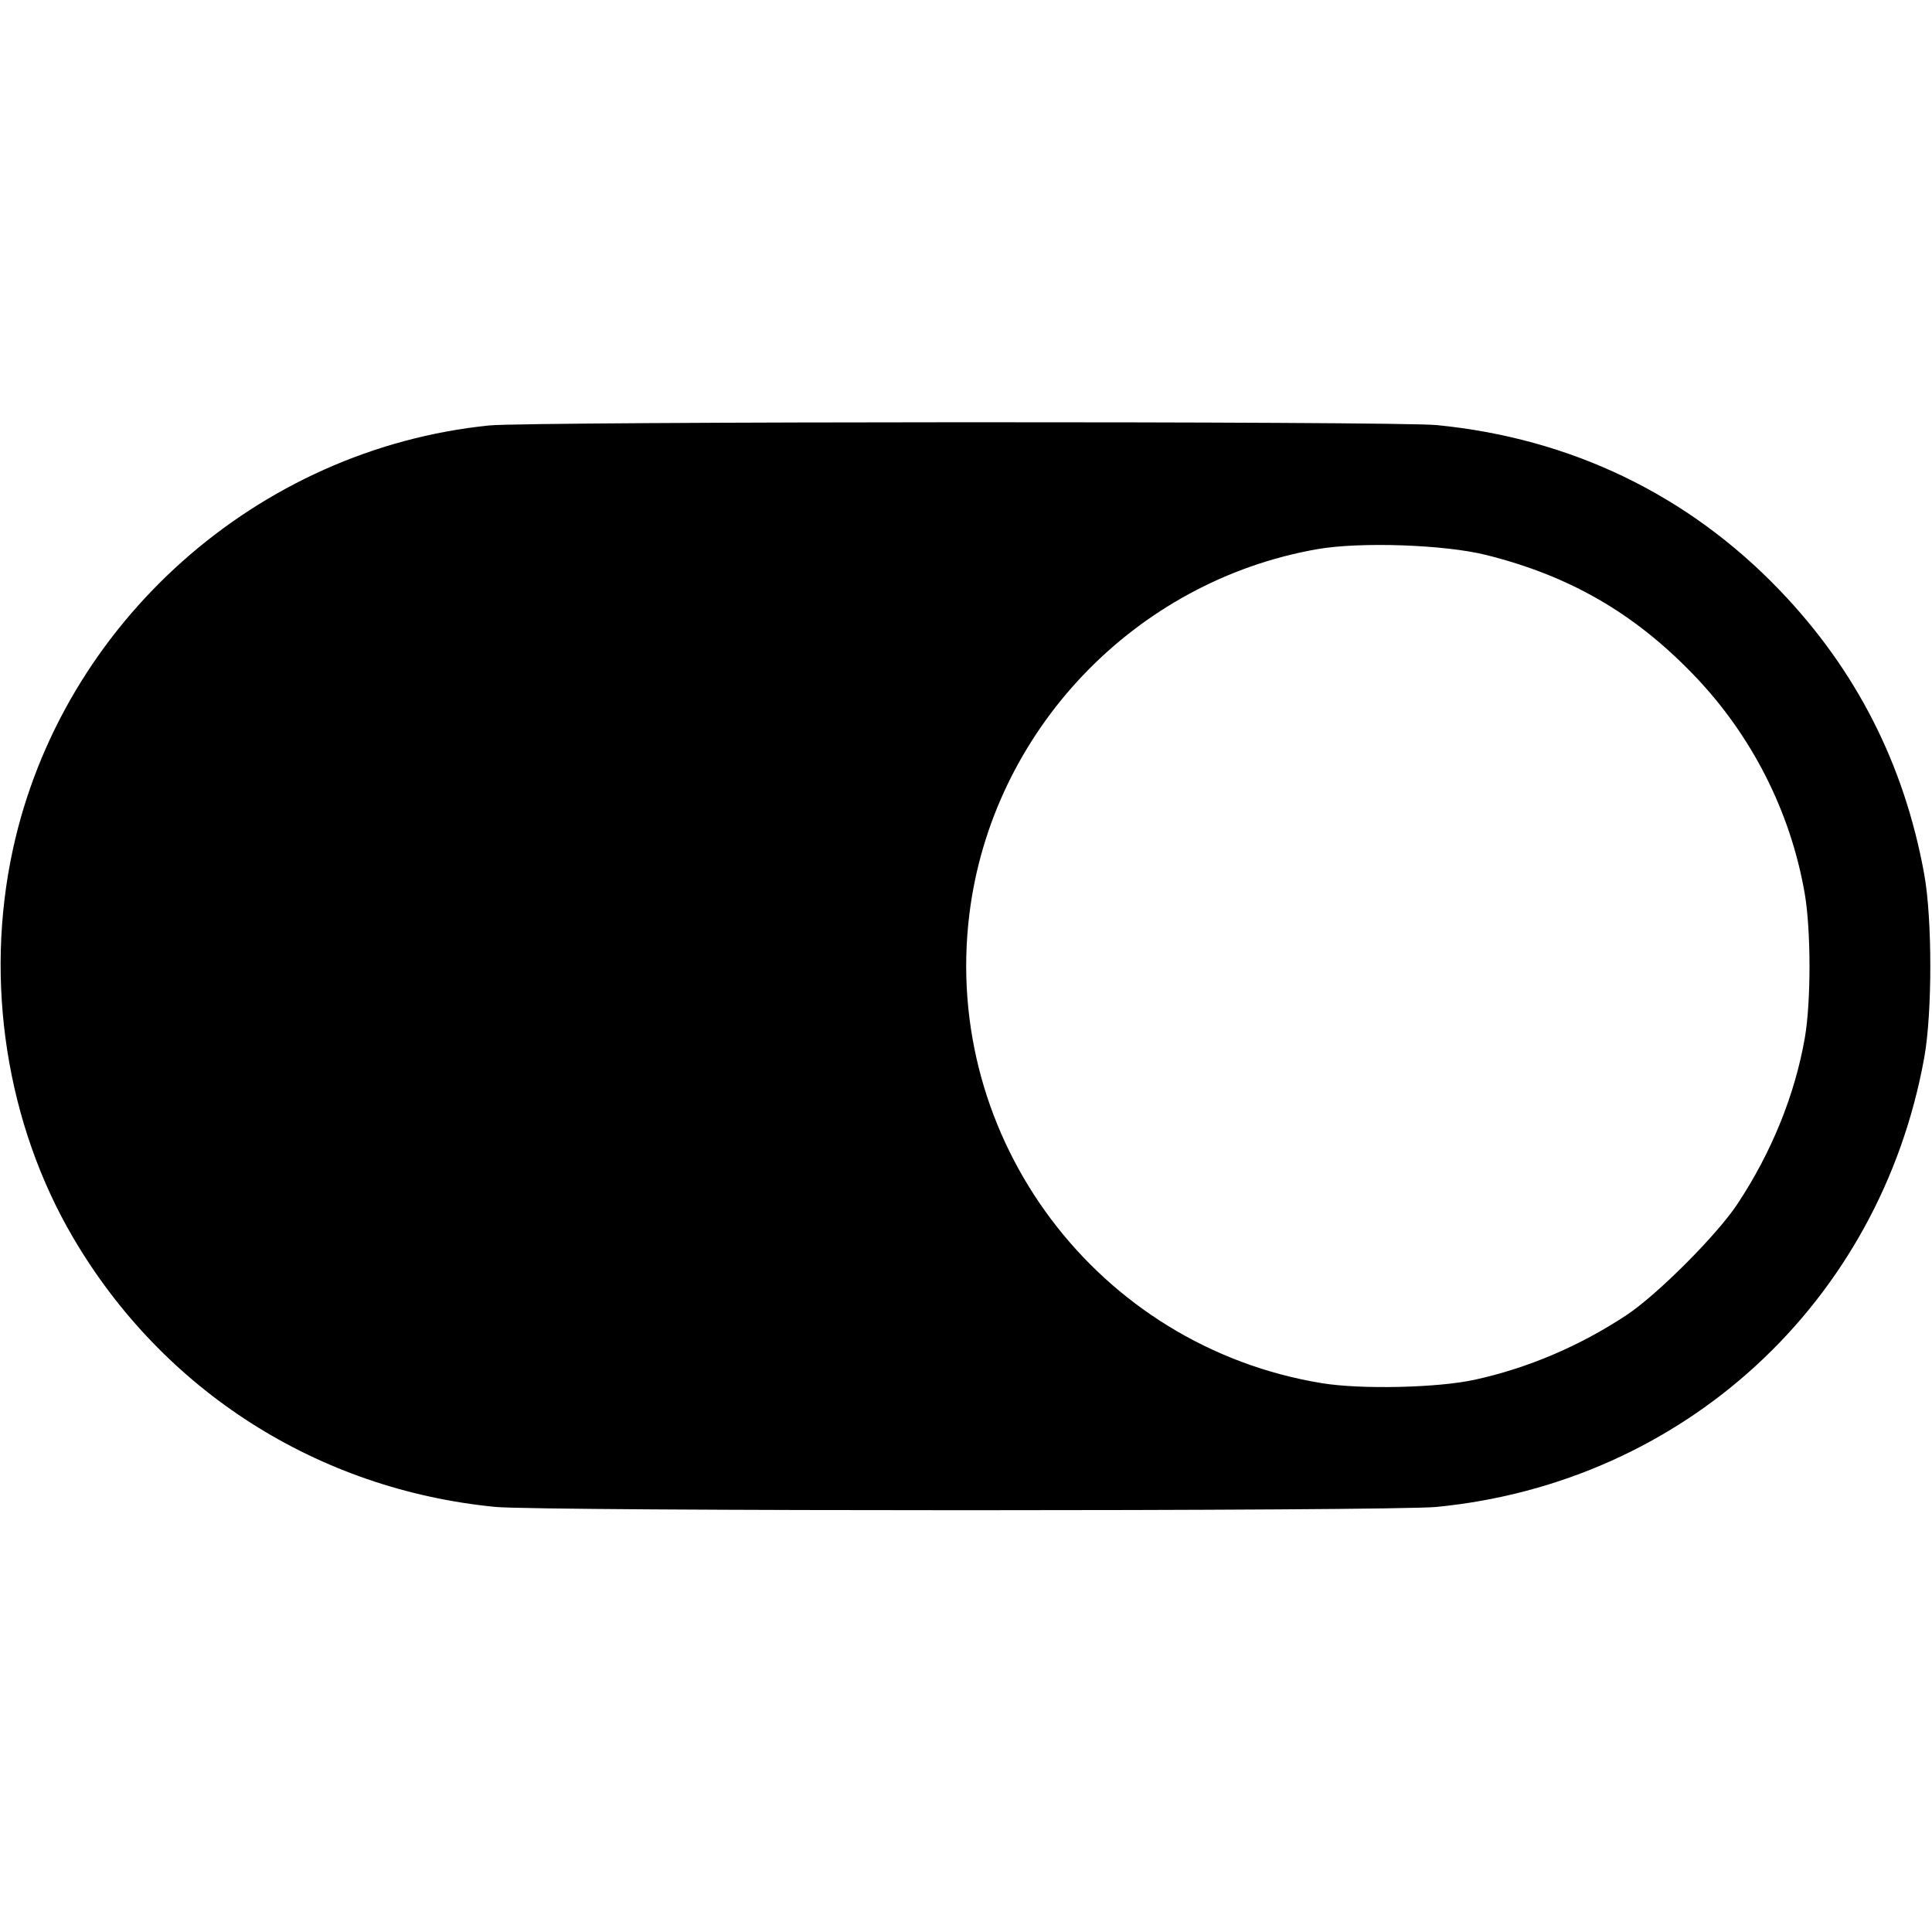 <svg xmlns="http://www.w3.org/2000/svg" width="512" height="512" viewBox="0 0 512 512"><path d="M129.707 112.745 C 68.232 118.942,16.447 165.026,3.409 225.140 C -4.169 260.077,1.686 297.806,19.366 327.963 C 43.187 368.595,84.192 394.749,131.290 399.350 C 143.238 400.517,368.762 400.517,380.710 399.350 C 446.316 392.941,498.188 345.163,509.939 280.320 C 512.089 268.454,512.089 243.546,509.939 231.680 C 504.668 202.593,491.926 177.559,471.630 156.414 C 447.317 131.084,416.229 116.120,380.710 112.650 C 369.860 111.590,140.300 111.677,129.707 112.745 M393.885 147.083 C 416.042 152.634,433.109 162.505,448.879 178.890 C 464.204 194.814,474.486 215.049,478.254 236.698 C 479.949 246.434,479.965 265.475,478.288 275.096 C 475.649 290.225,469.448 305.485,460.386 319.147 C 454.951 327.339,439.163 343.144,431.059 348.503 C 418.646 356.712,404.940 362.552,390.827 365.645 C 381.011 367.796,360.658 368.253,350.295 366.554 C 290.867 356.813,249.581 301.904,256.887 242.324 C 262.844 193.737,300.677 154.024,349.096 145.533 C 360.440 143.543,382.854 144.319,393.885 147.083 " stroke="none" fill="black" fill-rule="evenodd"></path></svg>